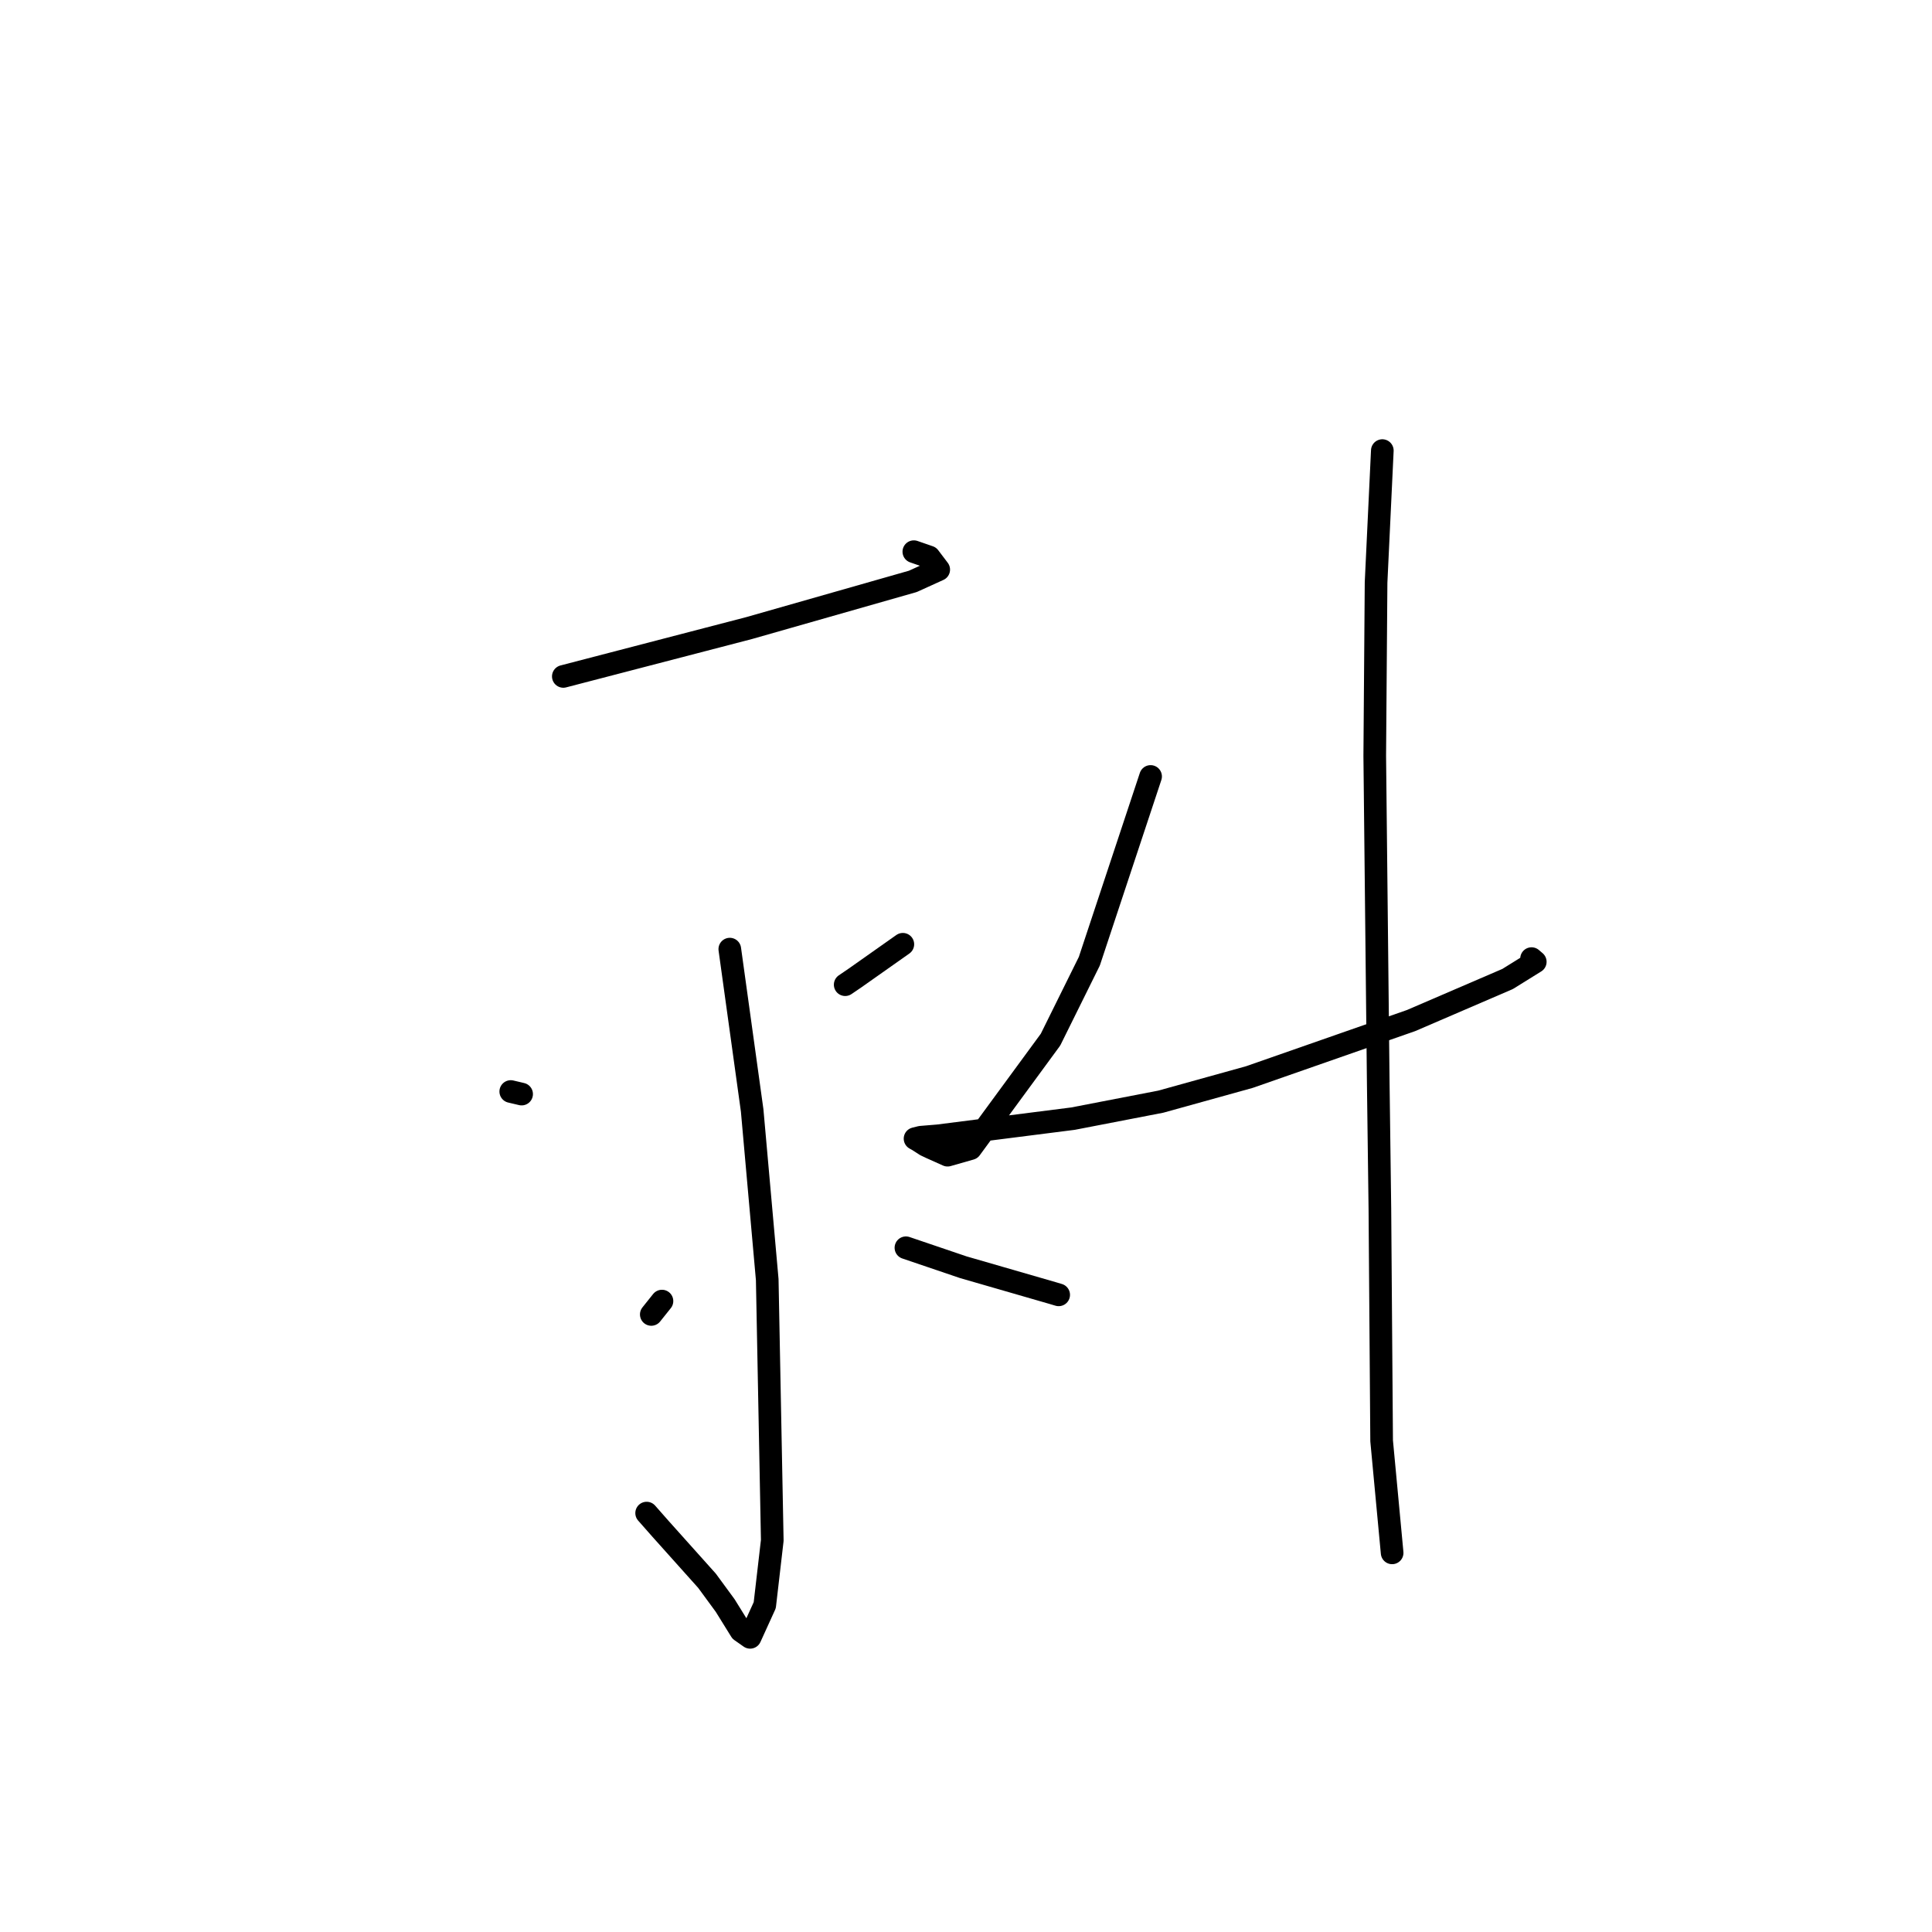 <?xml version="1.0" standalone="no"?>
    <svg width="256" height="256" xmlns="http://www.w3.org/2000/svg" version="1.1">
    <polyline stroke="black" stroke-width="3" stroke-linecap="round" fill="transparent" stroke-linejoin="round" points="74.643 89.629 99.252 83.226 120.955 77.036 124.386 75.477 123.117 73.802 121.709 73.315 121.088 73.1 " />
        <polyline stroke="black" stroke-width="3" stroke-linecap="round" fill="transparent" stroke-linejoin="round" points="96.702 125.764 99.665 147.136 101.662 169.556 102.33 204.109 101.334 212.698 99.396 216.955 98.17 216.095 96.09 212.741 93.683 209.459 87.52 202.577 85.683 200.492 " />
        <polyline stroke="black" stroke-width="3" stroke-linecap="round" fill="transparent" stroke-linejoin="round" points="67.678 144.632 68.605 144.85 69.117 144.971 " />
        <polyline stroke="black" stroke-width="3" stroke-linecap="round" fill="transparent" stroke-linejoin="round" points="86.299 174.17 87.714 172.4 " />
        <polyline stroke="black" stroke-width="3" stroke-linecap="round" fill="transparent" stroke-linejoin="round" points="119.631 125.12 113.312 129.577 111.992 130.476 " />
        <polyline stroke="black" stroke-width="3" stroke-linecap="round" fill="transparent" stroke-linejoin="round" points="120.04 165.334 127.634 167.912 139.44 171.324 140.281 171.574 " />
        <polyline stroke="black" stroke-width="3" stroke-linecap="round" fill="transparent" stroke-linejoin="round" points="152.46 102.885 144.343 127.365 139.197 137.76 128.606 152.199 125.559 153.068 123.328 152.069 122.659 151.751 121.645 151.097 121.391 150.956 121.248 150.877 122.013 150.688 124.3 150.499 142.177 148.226 153.807 145.977 165.548 142.717 186.973 135.23 199.764 129.722 203.431 127.445 203.031 127.102 202.938 127.021 " />
        <polyline stroke="black" stroke-width="3" stroke-linecap="round" fill="transparent" stroke-linejoin="round" points="183.165 59.705 182.337 77.18 182.161 100.156 182.626 143.556 182.842 160.155 183.073 190.914 184.338 204.413 184.465 205.763 " />
        </svg>